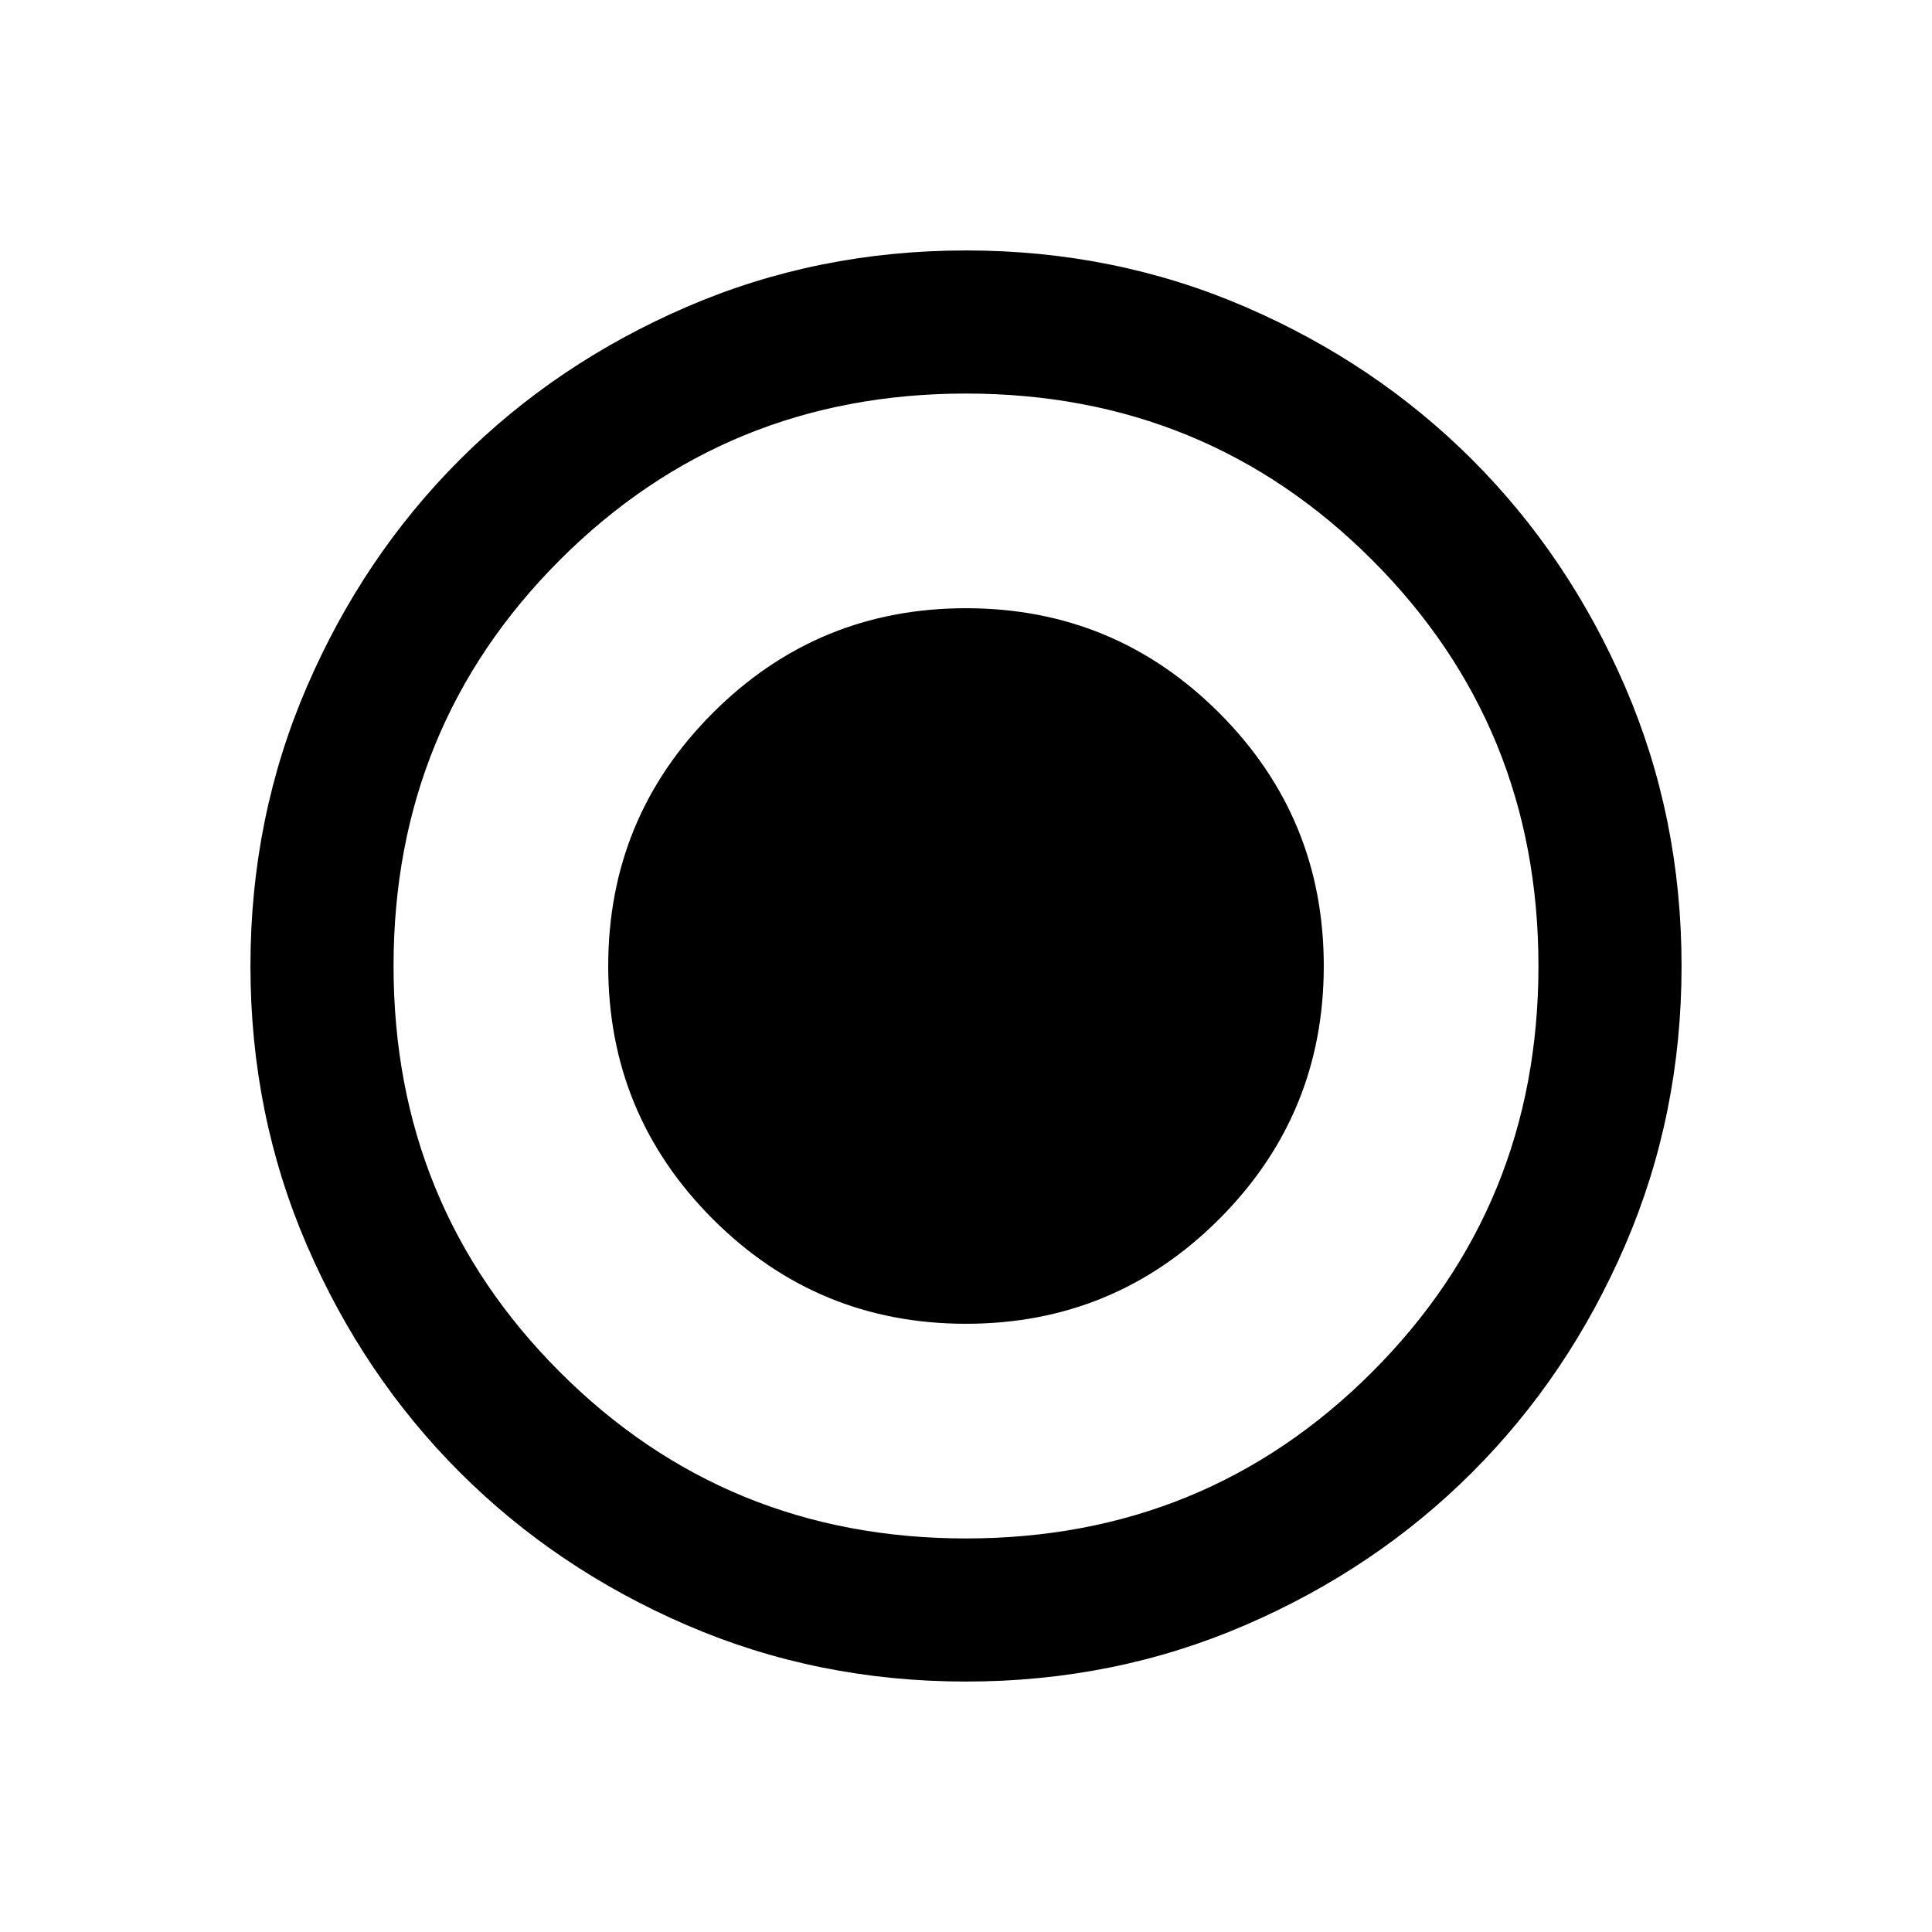<?xml version="1.0" encoding="UTF-8" standalone="no" ?>
<!DOCTYPE svg PUBLIC "-//W3C//DTD SVG 1.1//EN" "http://www.w3.org/Graphics/SVG/1.1/DTD/svg11.dtd">
<svg xmlns="http://www.w3.org/2000/svg" xmlns:xlink="http://www.w3.org/1999/xlink" version="1.1" width="1080" height="1080" viewBox="0 0 1080 1080" xml:space="preserve">
<desc>Created with Fabric.js 5.2.4</desc>
<defs>
</defs>
<g transform="matrix(1 0 0 1 540 540)" id="b3f63003-554f-46d3-a927-2f2a6b6d9c52"  >
<rect style="stroke: none; stroke-width: 1; stroke-dasharray: none; stroke-linecap: butt; stroke-dashoffset: 0; stroke-linejoin: miter; stroke-miterlimit: 4; fill: rgb(255,255,255); fill-rule: nonzero; opacity: 1; visibility: hidden;" vector-effect="non-scaling-stroke"  x="-540" y="-540" rx="0" ry="0" width="1080" height="1080" />
</g>
<g transform="matrix(1 0 0 1 540 540)" id="a6e32681-c6ce-4de0-960e-31fa02d3a1a8"  >
</g>
<g transform="matrix(1 0 0 1 540 540)" id="6db48bae-409a-415d-8a1d-453d319a88fb"  >
<path style="stroke: rgb(0,0,0); stroke-width: 0; stroke-dasharray: none; stroke-linecap: butt; stroke-dashoffset: 0; stroke-linejoin: miter; stroke-miterlimit: 4; fill: rgb(0,0,0); fill-rule: nonzero; opacity: 1;" vector-effect="non-scaling-stroke"  transform=" translate(-480, 480)" d="M 480 -280 Q 563 -280 621.5 -338.5 Q 680 -397 680 -480 Q 680 -563 621.5 -621.5 Q 563 -680 480 -680 Q 397 -680 338.5 -621.5 Q 280 -563 280 -480 Q 280 -397 338.5 -338.5 Q 397 -280 480 -280 Z M 480 -80 Q 397 -80 324 -111.5 Q 251 -143 197 -197 Q 143 -251 111.5 -324 Q 80 -397 80 -480 Q 80 -563 111.5 -636 Q 143 -709 197 -763 Q 251 -817 324 -848.5 Q 397 -880 480 -880 Q 563 -880 636 -848.5 Q 709 -817 763 -763 Q 817 -709 848.5 -636 Q 880 -563 880 -480 Q 880 -397 848.5 -324 Q 817 -251 763 -197 Q 709 -143 636 -111.5 Q 563 -80 480 -80 Z M 480 -160 Q 614 -160 707 -253 Q 800 -346 800 -480 Q 800 -614 707 -707 Q 614 -800 480 -800 Q 346 -800 253 -707 Q 160 -614 160 -480 Q 160 -346 253 -253 Q 346 -160 480 -160 Z M 480 -480 Z" stroke-linecap="round" />
</g>
</svg>